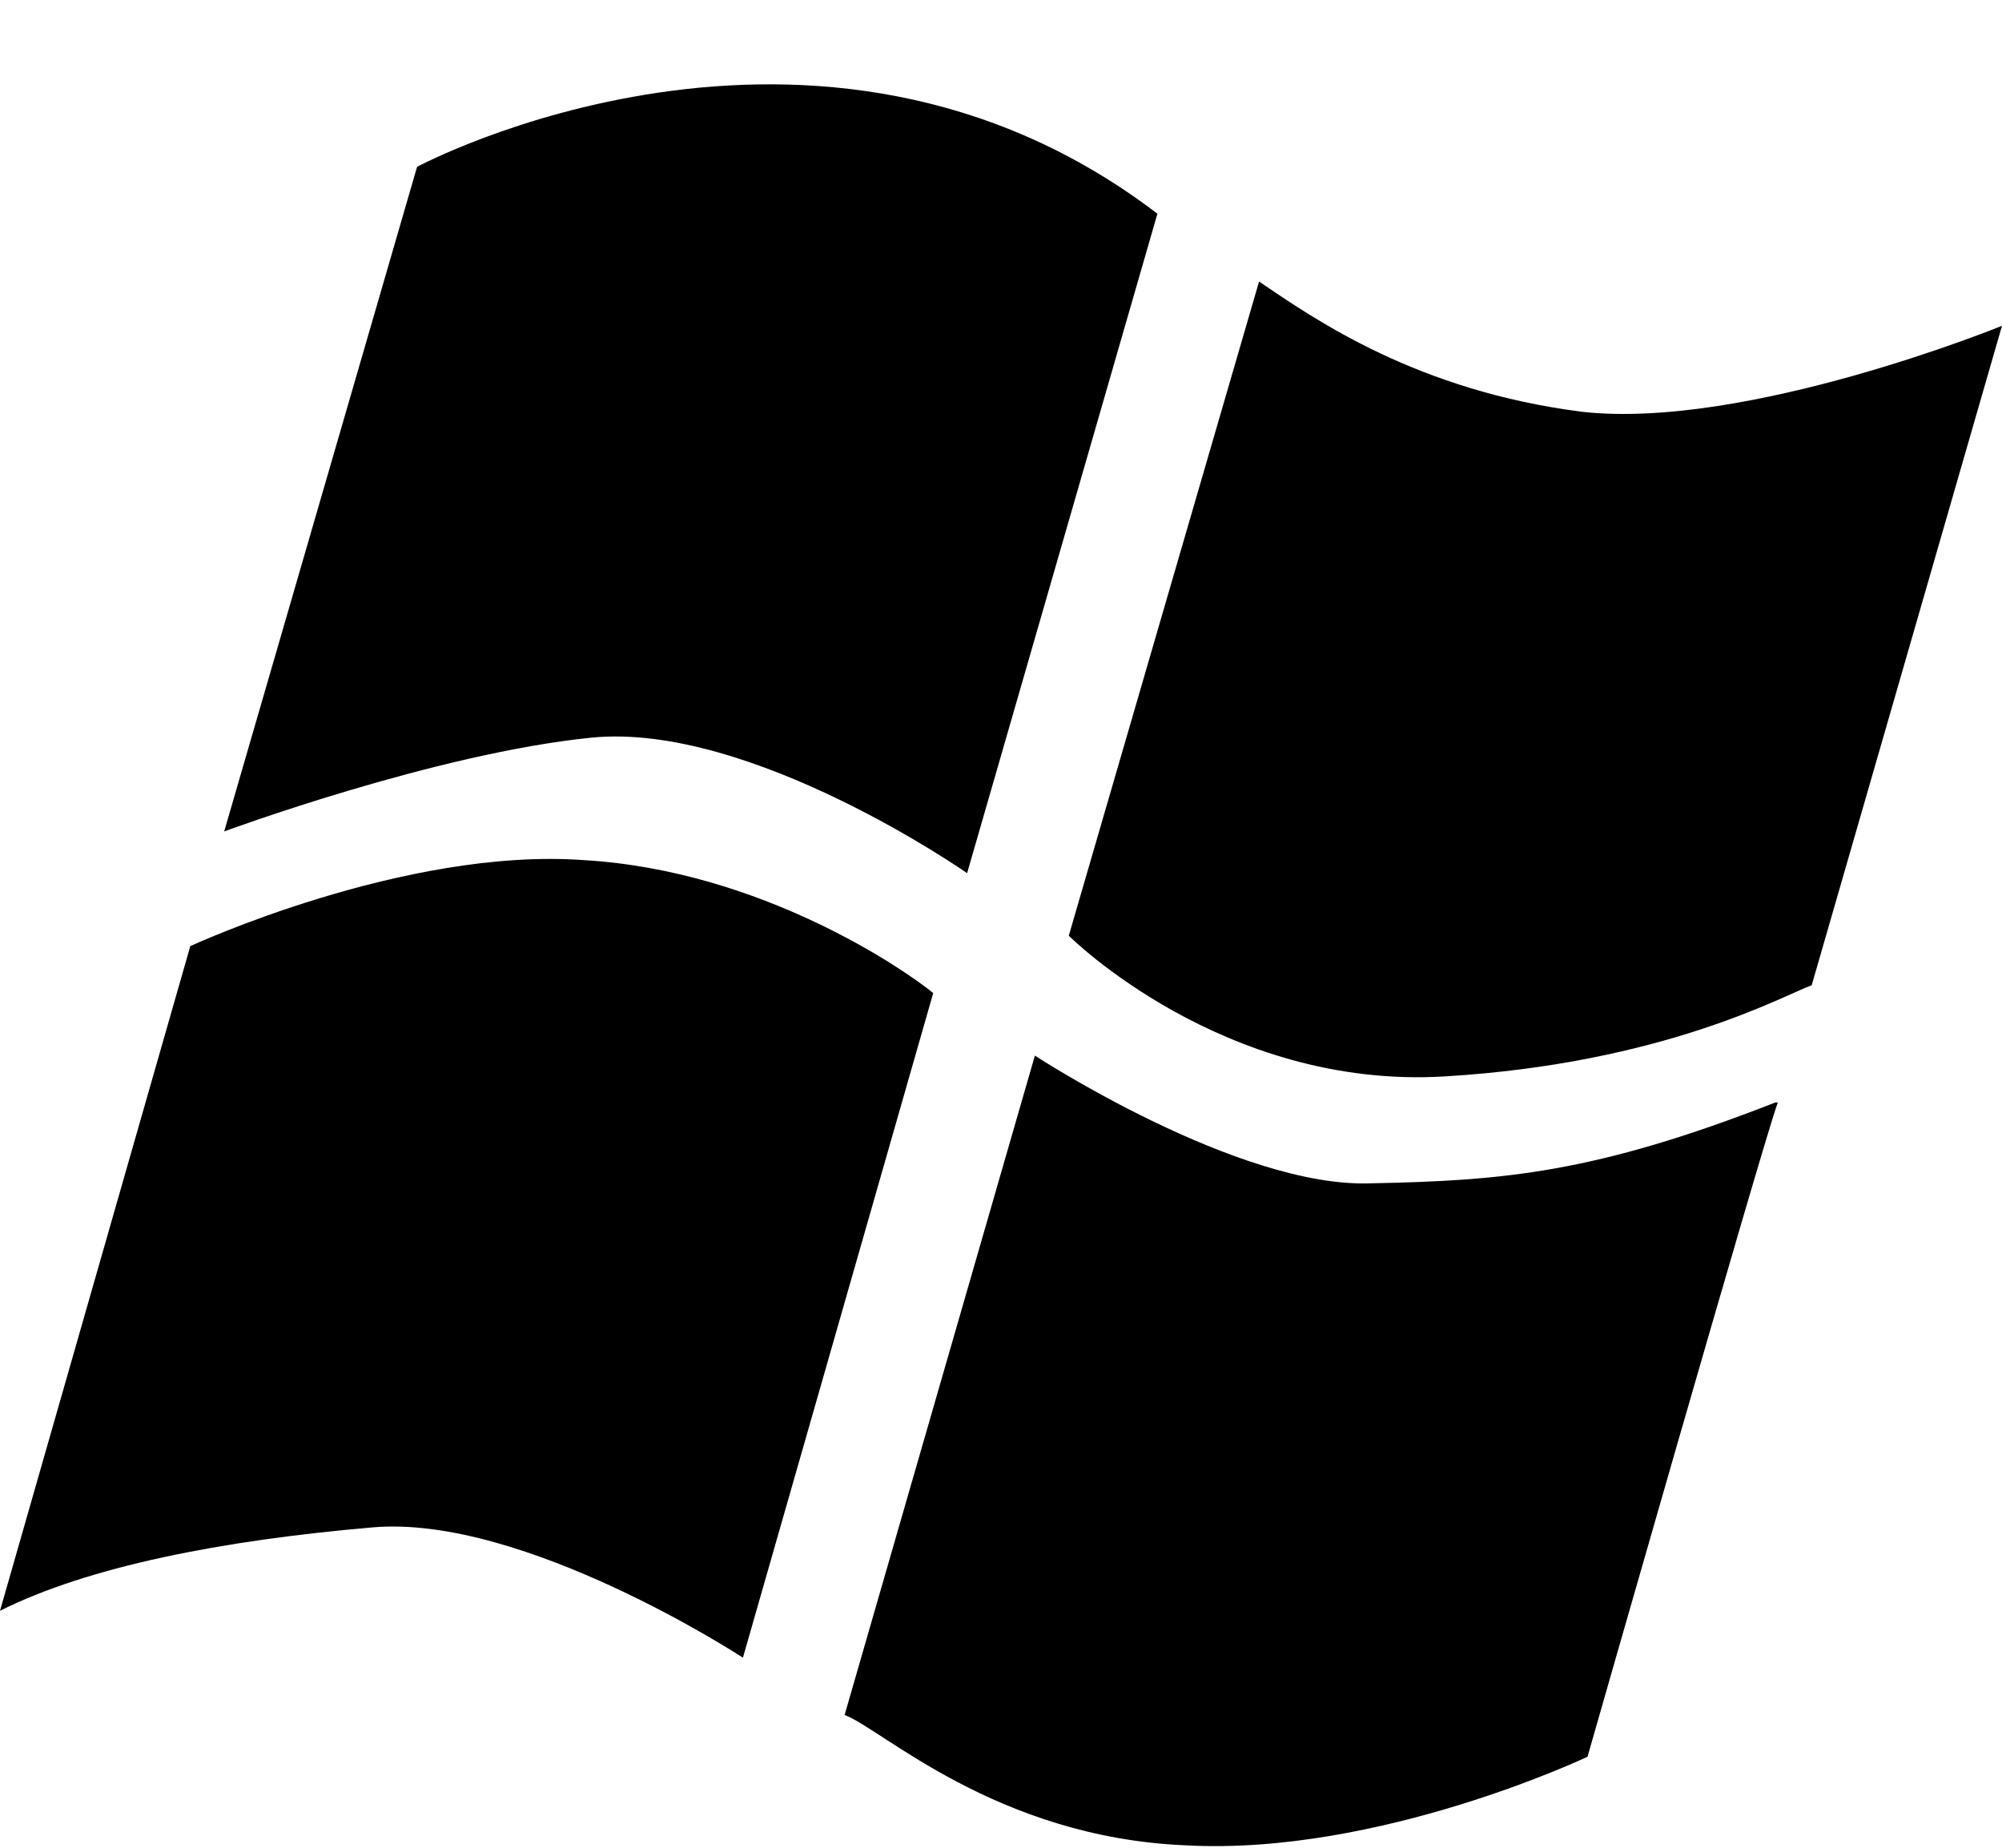 <svg xmlns="http://www.w3.org/2000/svg" xmlns:xlink="http://www.w3.org/1999/xlink" width="768" height="709" viewBox="0 0 768 709"><path fill="currentColor" d="m444 82l-73 253s-83-58-144-52c-60 6-141 36-141 36l74-255s153-82 284 18m-34 277l73-251c22 15 61 42 124 50c63 7 161-33 161-33l-73 253c-11 4-57 30-141 35c-85 5-144-54-144-54M0 618l73-255s82-38 151-33c68 4 123 42 134 51l-73 255s-84-55-142-50S34 601 0 618m324 40l73-253s78 51 129 49c51-1 86-4 155-31h1c-5 13-73 251-73 251s-80 38-154 34c-73-3-117-45-131-50"/></svg>